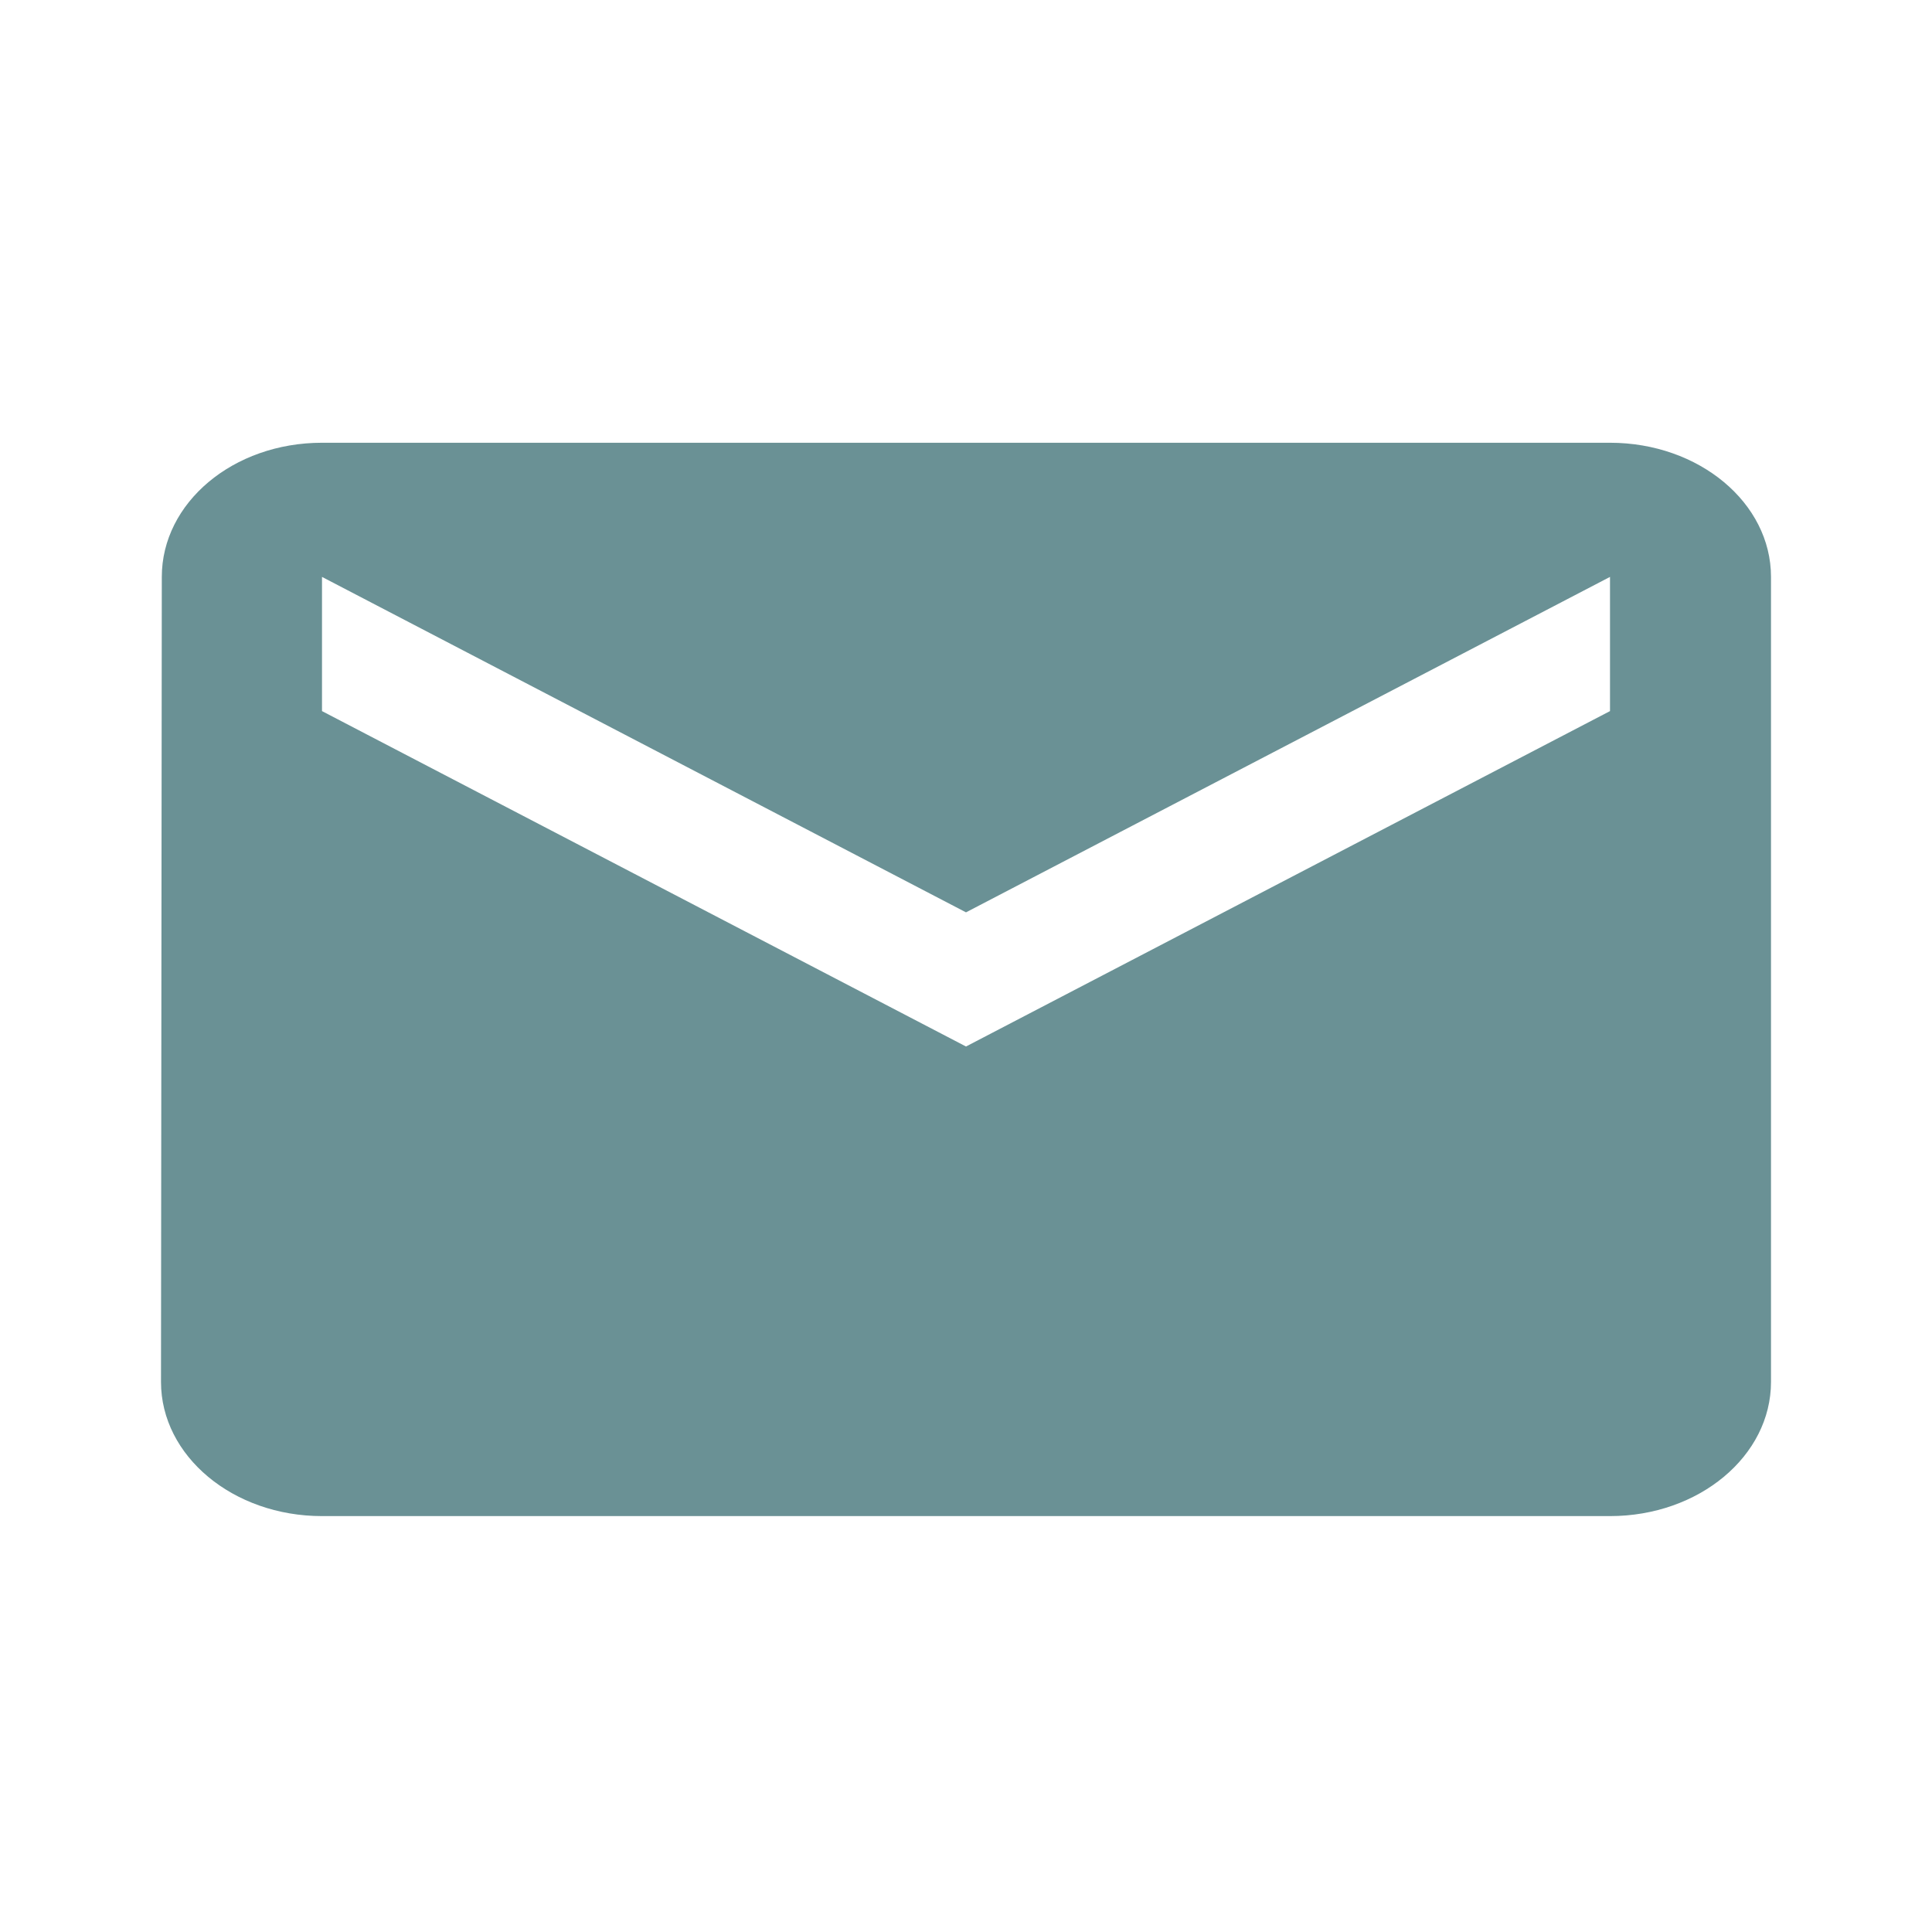 <svg width="48" height="48" viewBox="0 0 48 48" fill="none" xmlns="http://www.w3.org/2000/svg">
<path d="M40 11H8C5.79 11 4.02 12.492 4.02 14.333L4 34.333C4 36.175 5.79 37.667 8 37.667H40C42.21 37.667 44 36.175 44 34.333V14.333C44 12.492 42.21 11 40 11ZM40 17.667L24 26L8 17.667V14.333L24 22.667L40 14.333V17.667Z" fill="#6A9195"/>
</svg>
